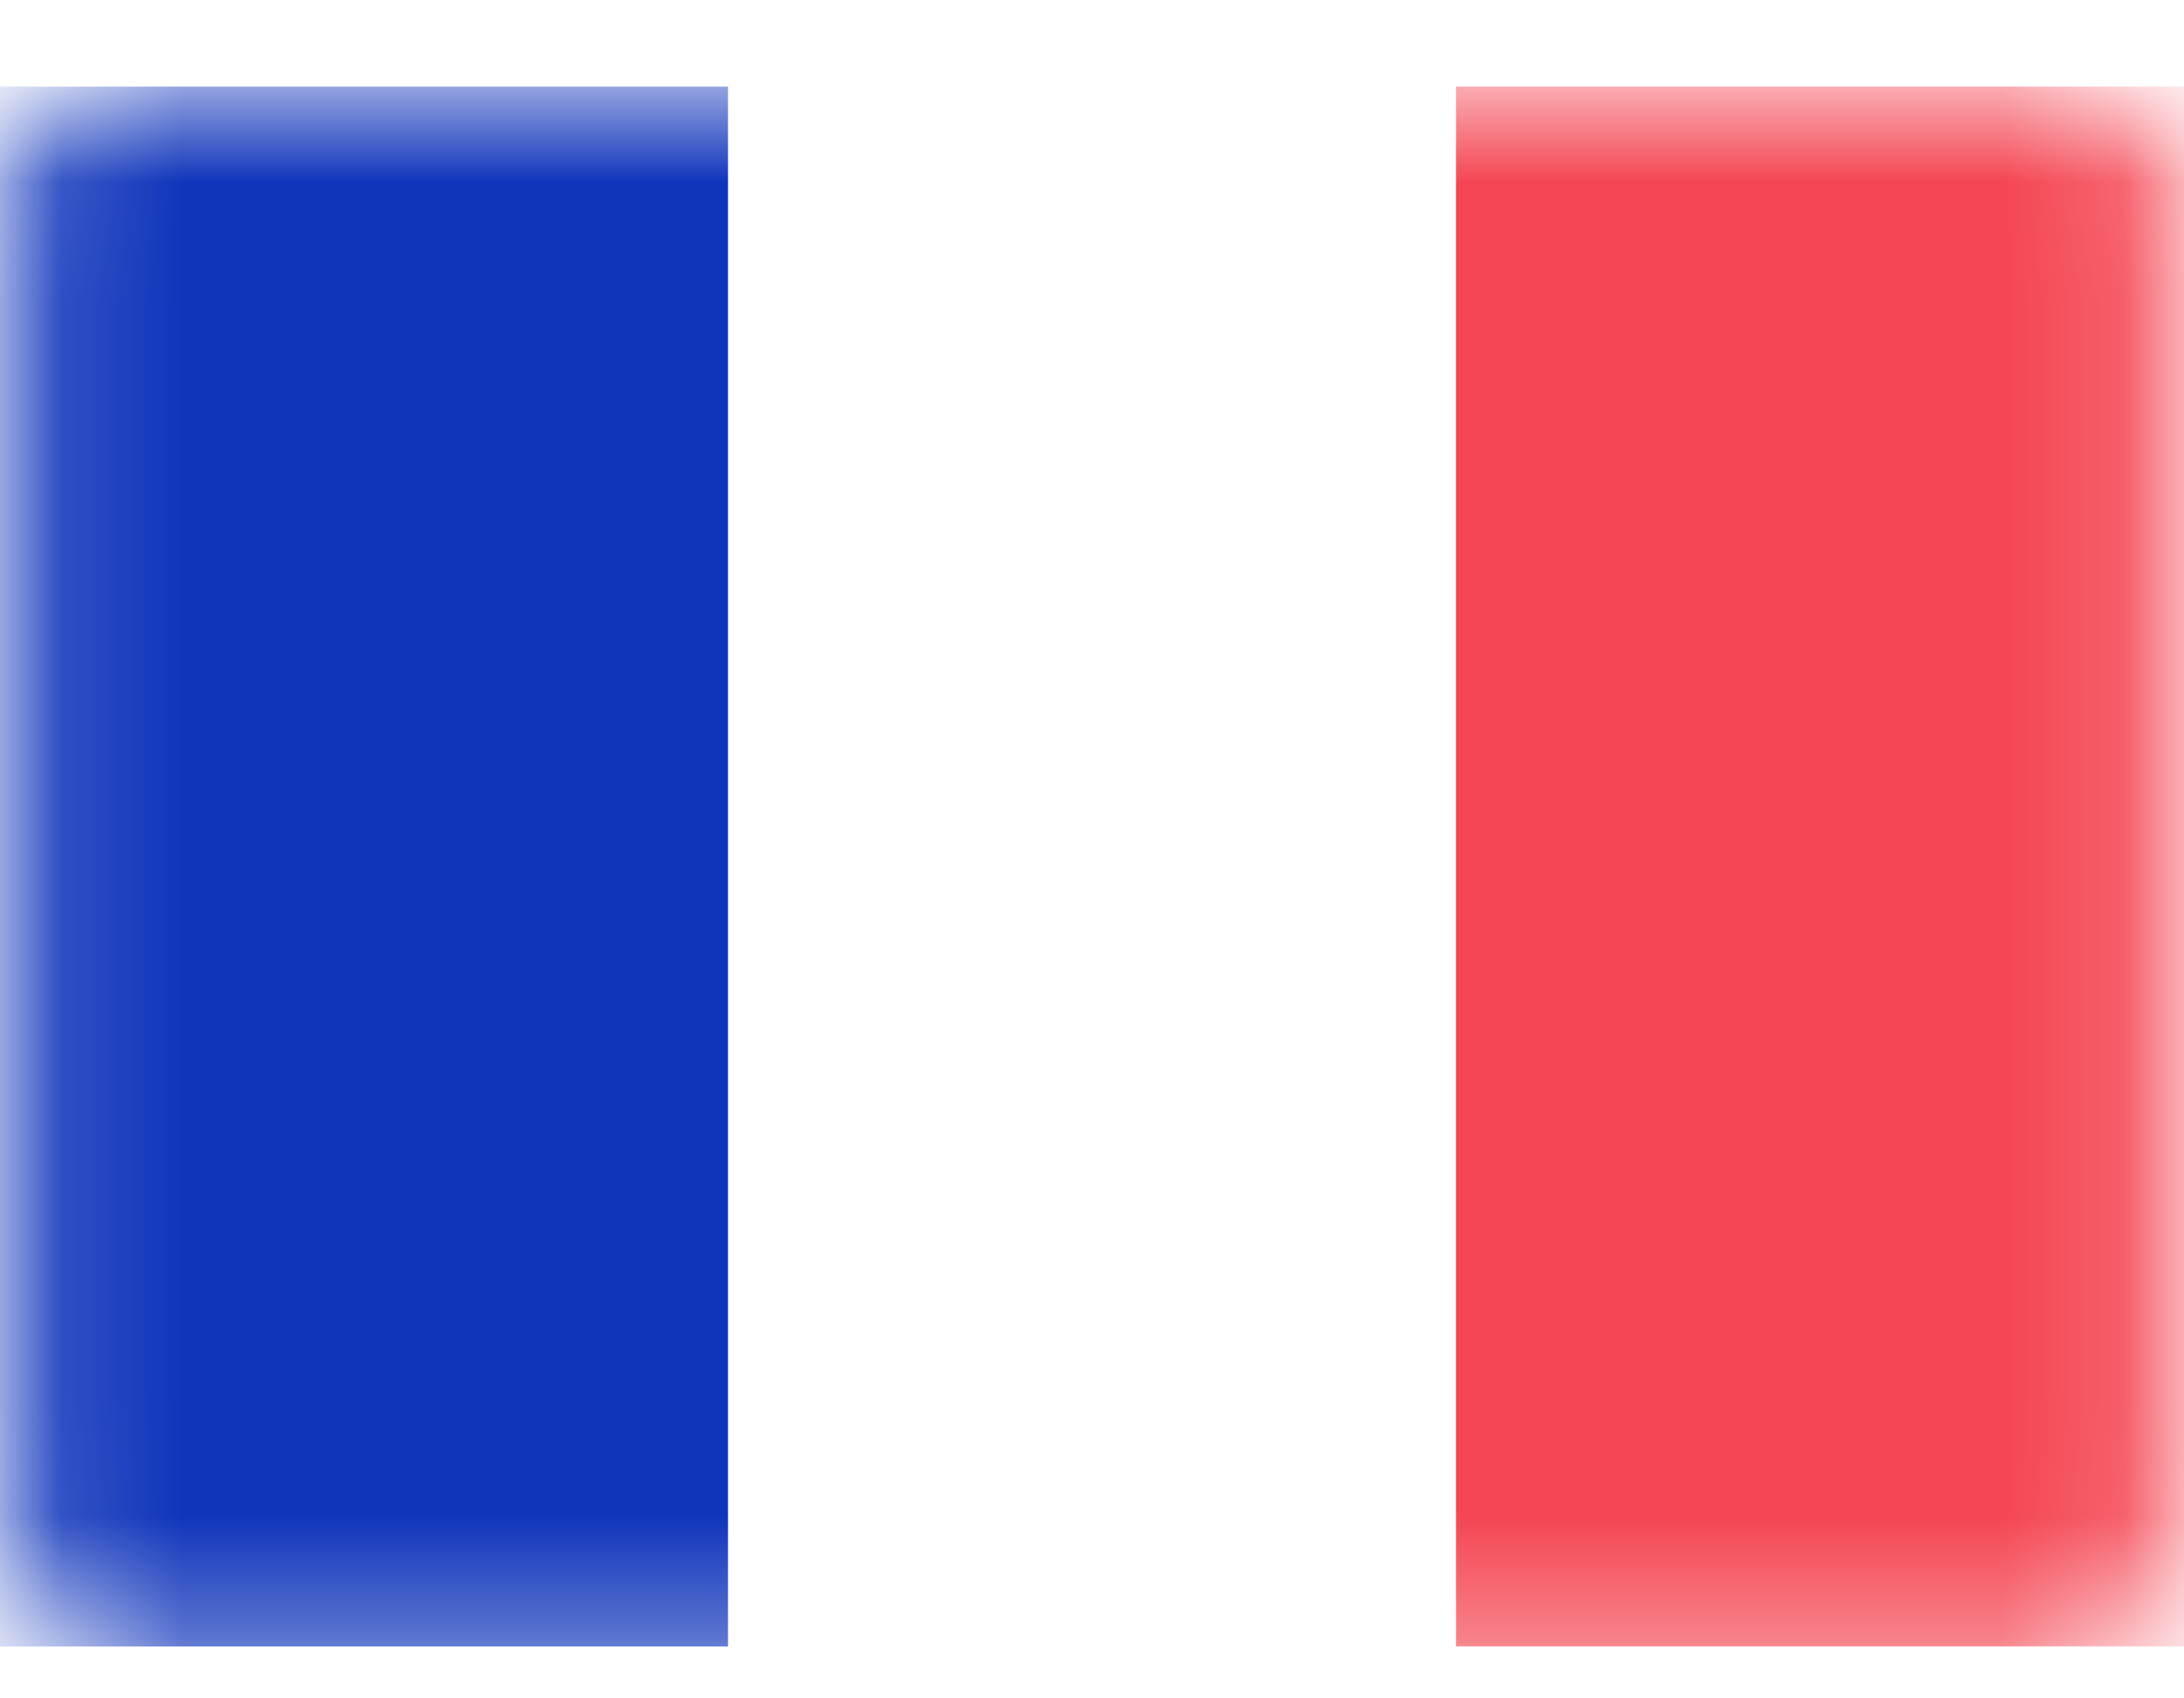 <svg width="18" height="14" viewBox="0 0 18 14" fill="none" xmlns="http://www.w3.org/2000/svg">
<mask id="mask0" mask-type="alpha" maskUnits="userSpaceOnUse" x="0" y="0" width="18" height="14">
<rect x="0.25" y="0.964" width="17.5" height="12.357" rx="0.75" fill="white" stroke="white" stroke-width="0.5"/>
</mask>
<g mask="url(#mask0)">
<rect x="12" y="0.714" width="6" height="12.857" fill="#F44653"/>
<path fill-rule="evenodd" clip-rule="evenodd" d="M0 13.572H6V0.714H0V13.572Z" fill="#1035BB"/>
</g>
</svg>
